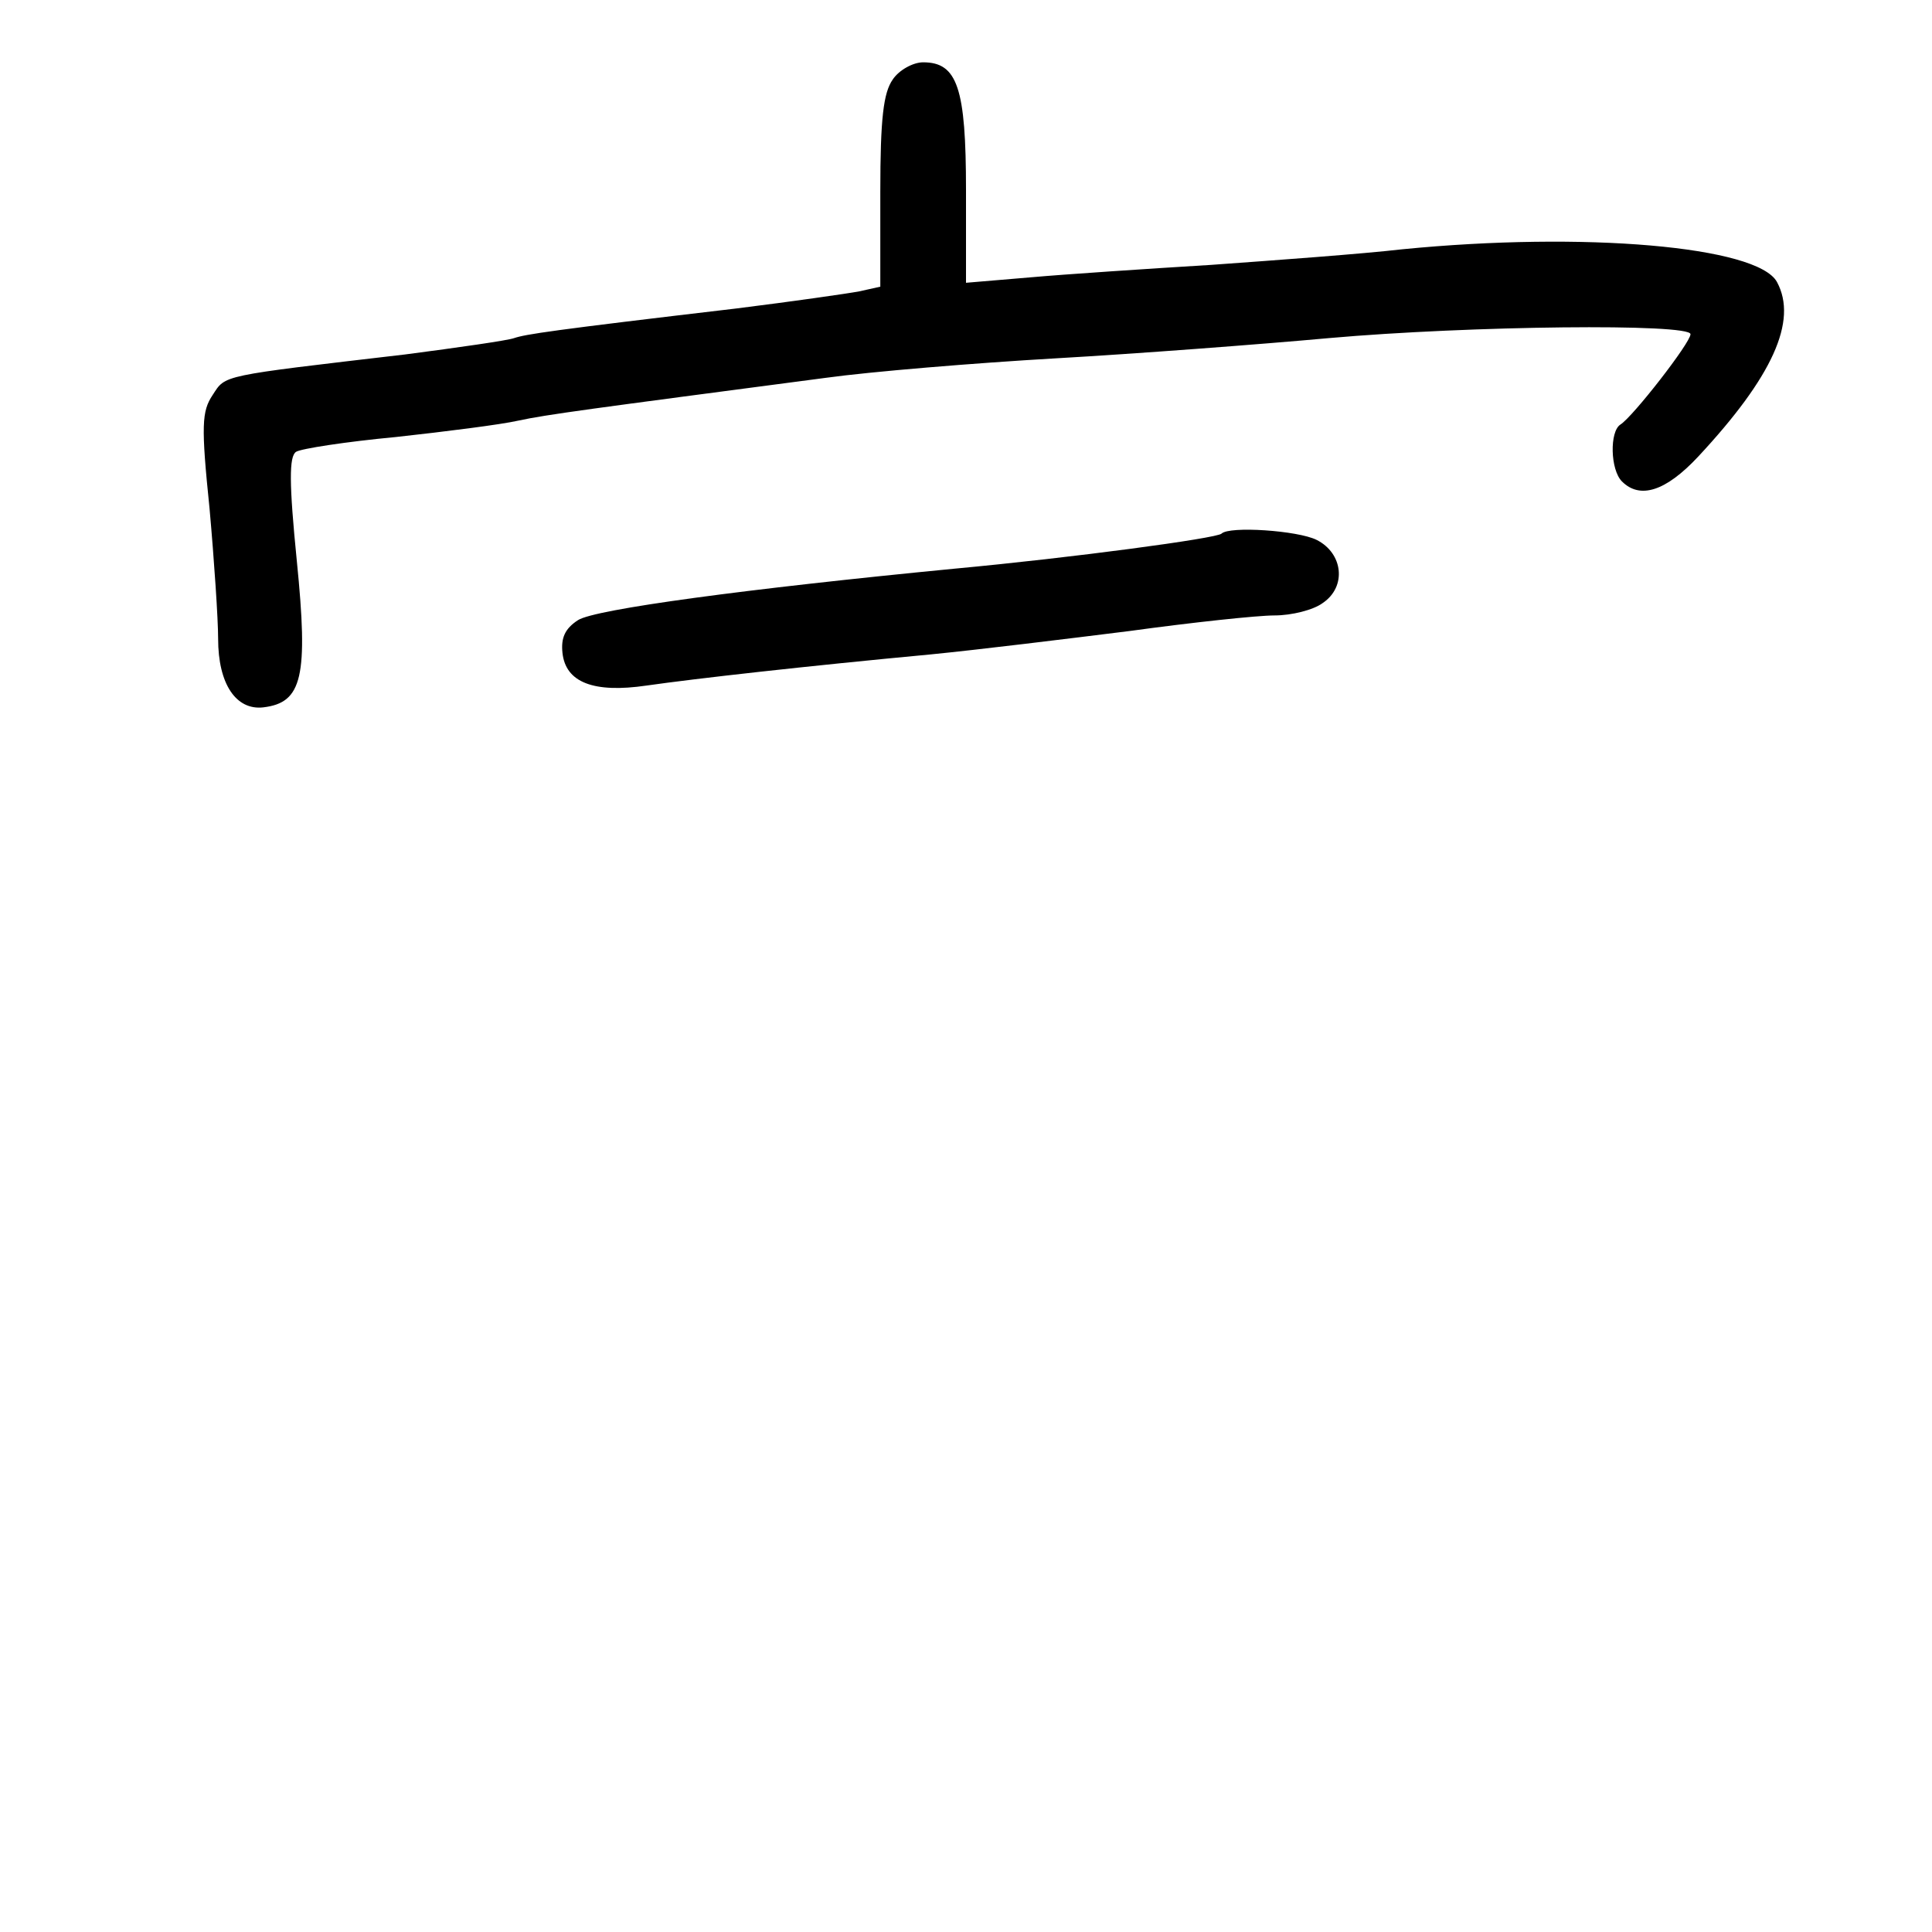 <?xml version="1.0" standalone="no"?>
<!DOCTYPE svg PUBLIC "-//W3C//DTD SVG 20010904//EN"
 "http://www.w3.org/TR/2001/REC-SVG-20010904/DTD/svg10.dtd">
<svg version="1.0" xmlns="http://www.w3.org/2000/svg"
 width="248pt" height="248pt" viewBox="0 0 248 248"
 preserveAspectRatio="xMidYMid meet">
<g transform="translate(0,248) scale(0.1,-0.1)"
fill="#000000" stroke="none">
<path d="M1146 2378 c-12 -17 -16 -50 -16 -144 l0 -122 -27 -6 c-16 -3 -86
-13 -158 -22 -238 -28 -270 -33 -285 -38 -8 -3 -71 -12 -140 -21 -239 -28
-230 -26 -247 -52 -14 -21 -15 -39 -4 -146 6 -67 11 -142 11 -167 0 -58 23
-92 58 -88 50 6 58 39 43 188 -10 100 -10 134 -1 140 6 4 64 13 128 19 64 7
135 16 157 21 37 8 91 15 395 55 58 8 191 19 295 25 105 6 263 18 351 26 181
16 464 19 464 5 0 -11 -74 -106 -90 -116 -14 -9 -13 -58 2 -73 23 -23 56 -13
98 32 95 102 128 174 101 224 -25 46 -248 65 -481 42 -52 -6 -162 -14 -245
-20 -82 -5 -187 -12 -232 -16 l-83 -7 0 119 c0 131 -11 164 -55 164 -13 0 -31
-10 -39 -22z"/>
<path d="M1568 1795 c-6 -6 -192 -31 -343 -45 -268 -26 -461 -52 -483 -66 -17
-11 -22 -23 -20 -42 4 -38 40 -52 108 -42 63 9 205 25 365 40 61 6 175 20 255
30 80 11 164 20 186 20 22 0 50 7 62 16 31 21 26 64 -8 81 -24 12 -112 18
-122 8z"/>
</g>
</svg>
